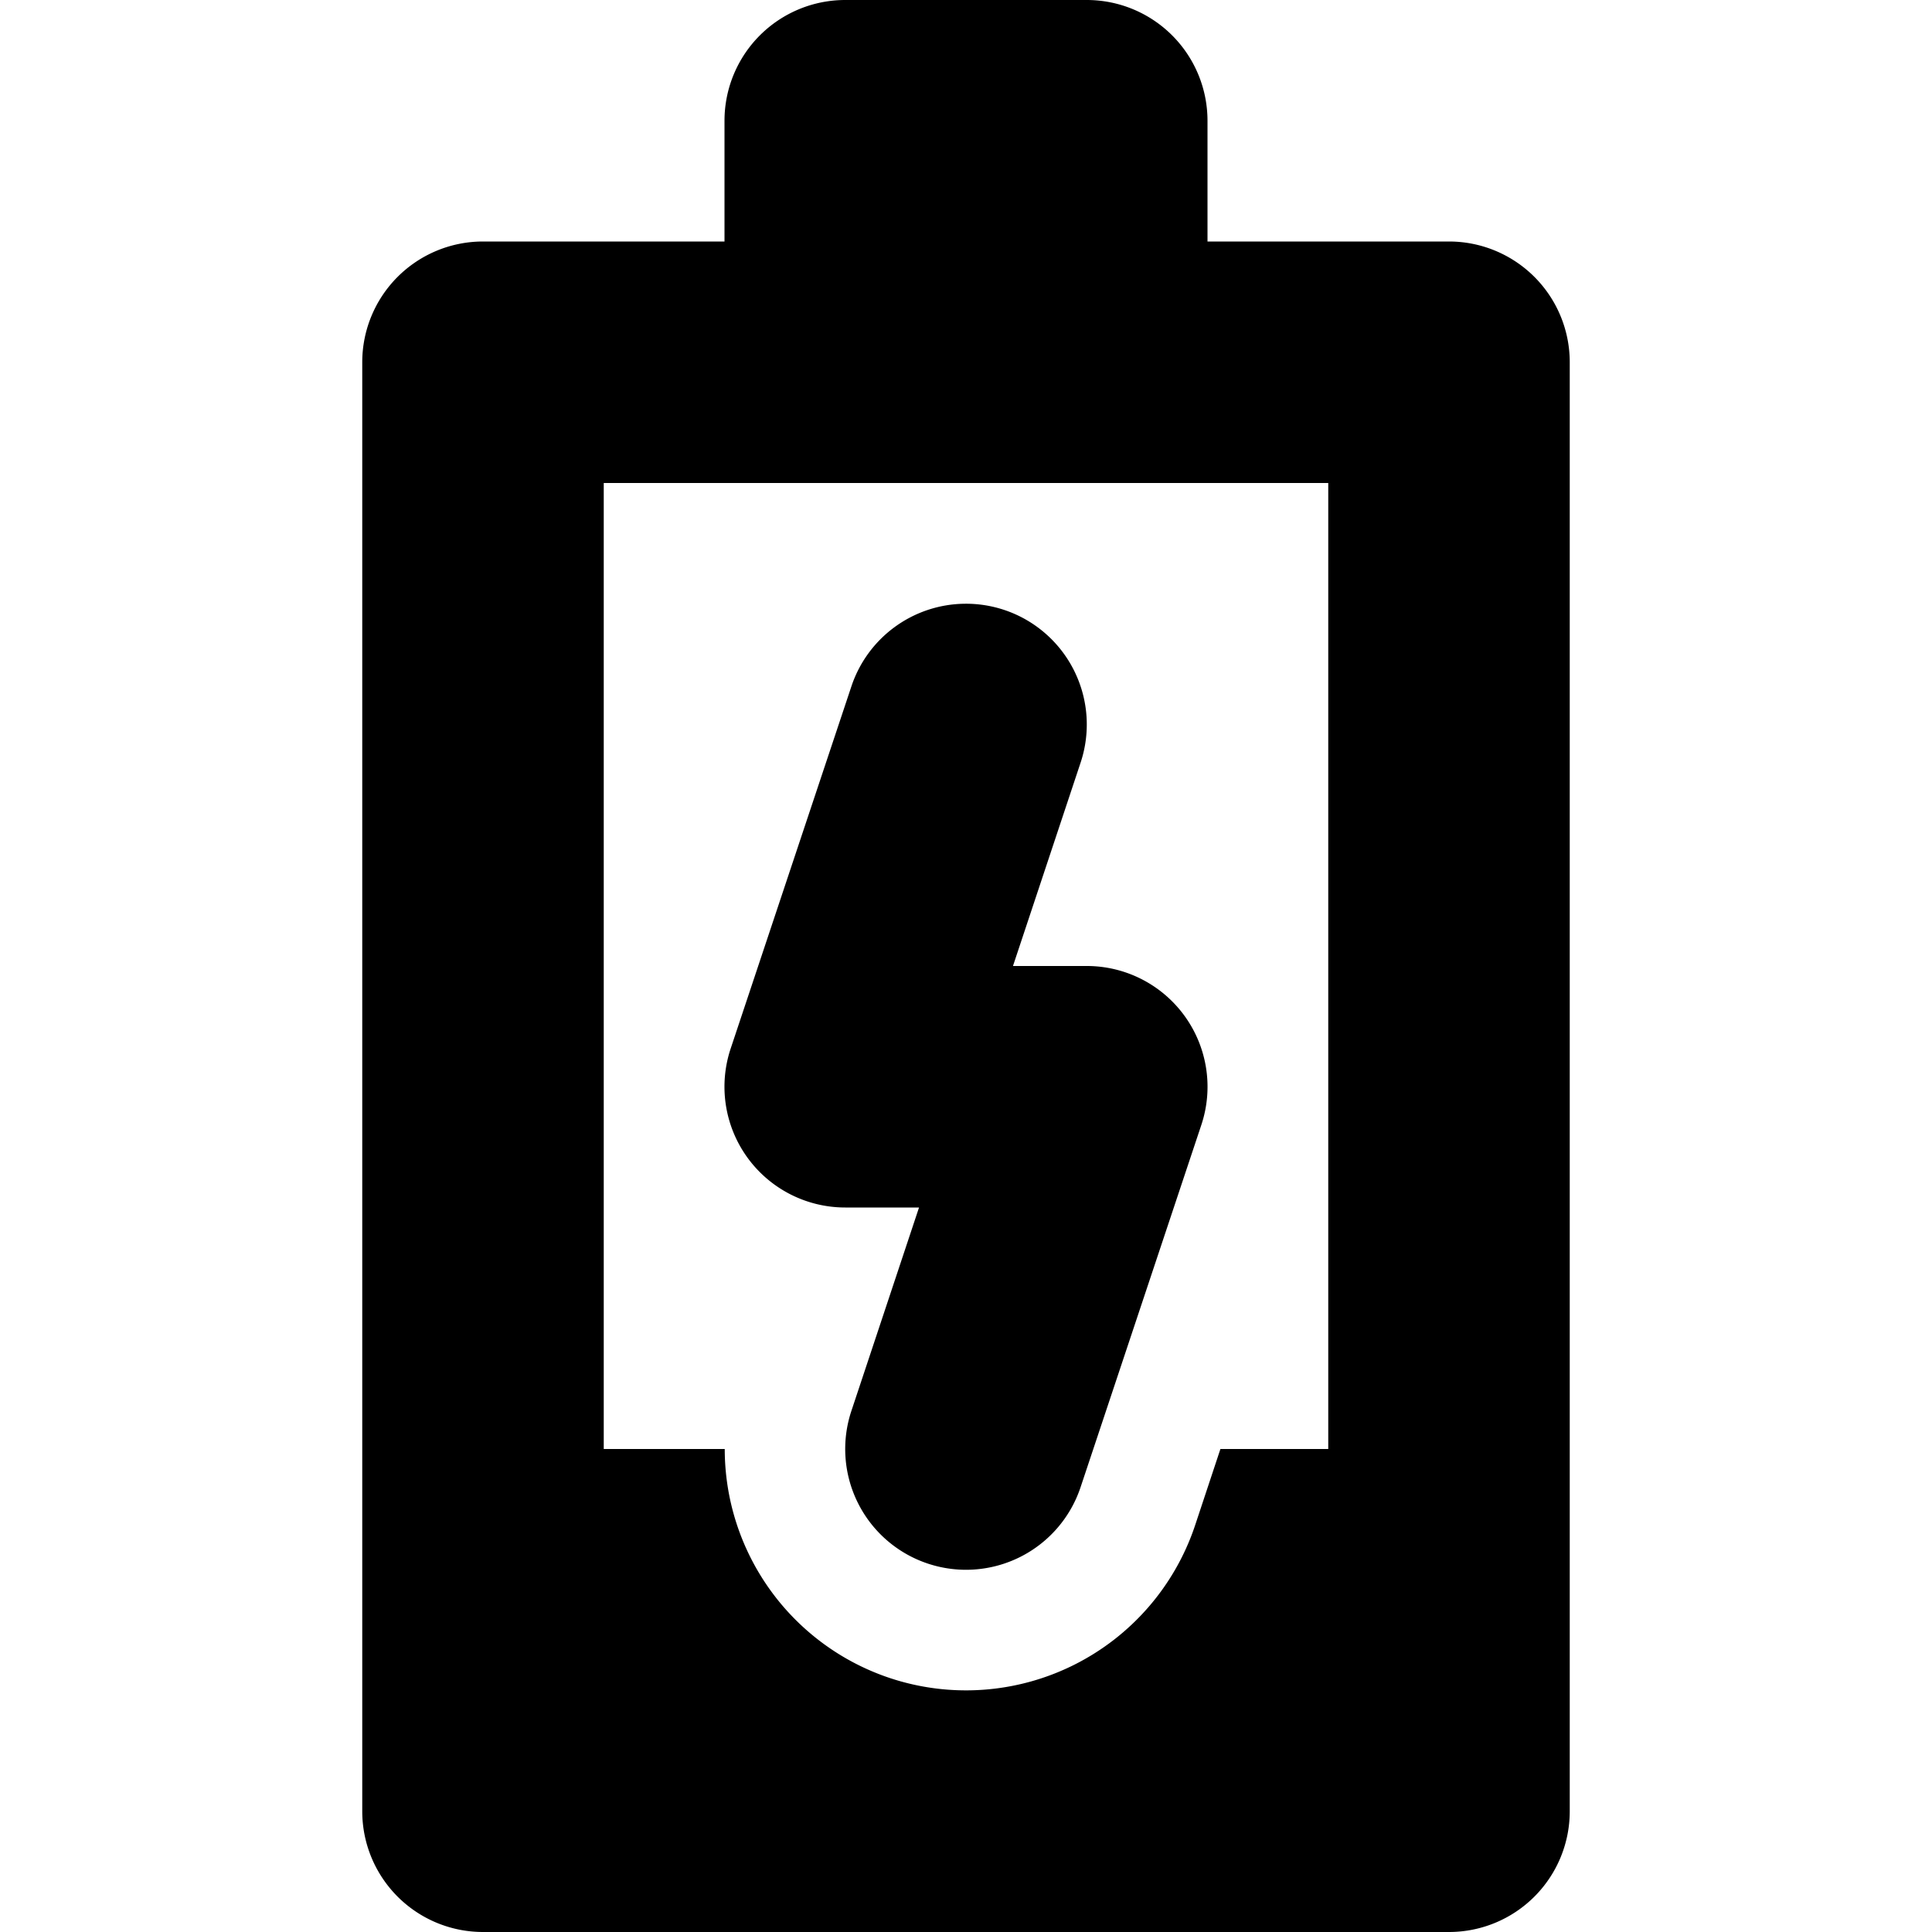 <svg xmlns="http://www.w3.org/2000/svg" height="16" width="16">
    <path d="M7 0a1 1 0 00-1 1v1H4a1 1 0 00-1 1v12a1 1 0 001 1h8a1 1 0 001-1V3a1 1 0 00-1-1h-2V1a1 1 0 00-1-1H7zM5 4h6v8h-.893l-.21.633a2 2 0 01-2.53 1.263A2 2 0 016.002 12H5V4z"/>
    <path style="line-height:normal;font-variant-ligatures:normal;font-variant-position:normal;font-variant-caps:normal;font-variant-numeric:normal;font-variant-alternates:normal;font-variant-east-asian:normal;font-feature-settings:normal;font-variation-settings:normal;text-indent:0;text-align:start;text-decoration-line:none;text-decoration-style:solid;text-decoration-color:#000;text-transform:none;text-orientation:mixed;white-space:normal;shape-padding:0;shape-margin:0;inline-size:0;isolation:auto;mix-blend-mode:normal;solid-color:#000;solid-opacity:1" d="M7.986 5a1 1 0 00-.935.684l-1 3A1 1 0 007 10h.611l-.56 1.684a1 1 0 00.633 1.265 1 1 0 001.265-.633l1-3A1 1 0 009 8h-.611l.56-1.684a1 1 0 00-.633-1.265A1 1 0 007.986 5z" color="#000" font-weight="400" font-family="sans-serif" overflow="visible"/>
</svg>
